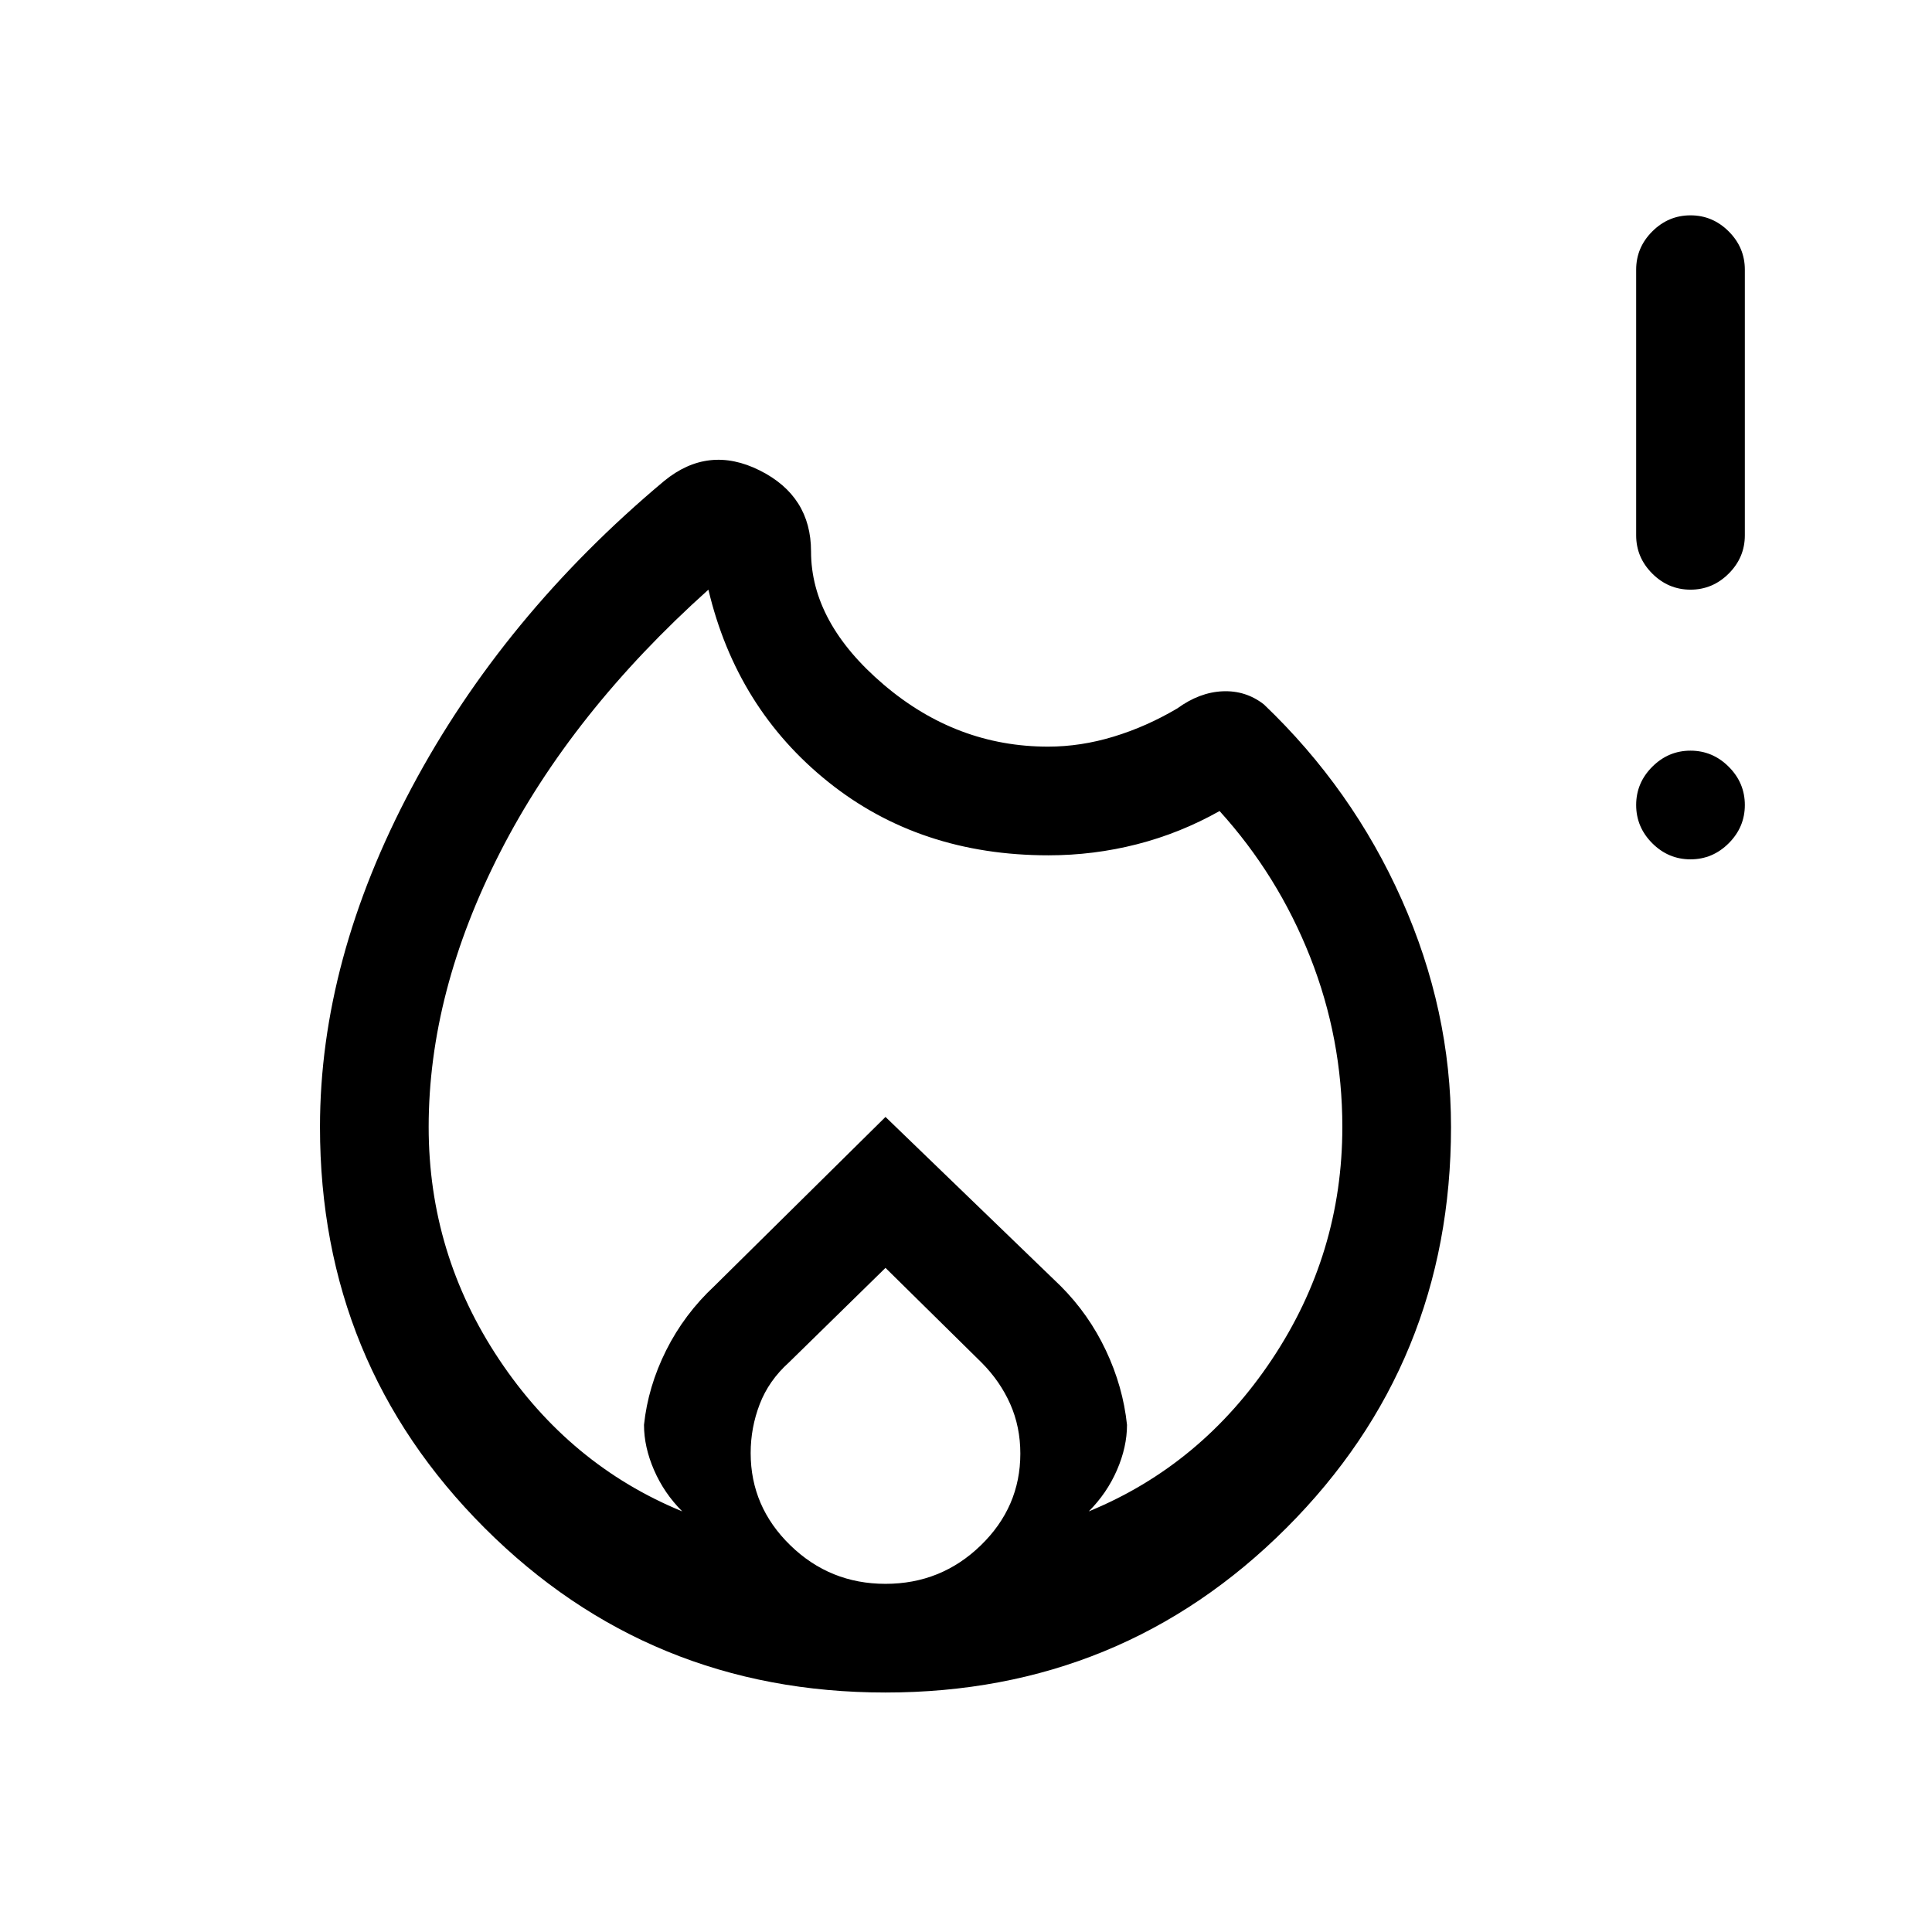 <svg xmlns="http://www.w3.org/2000/svg" height="24" viewBox="0 -960 960 960" width="24"><path d="M440-119q-117.44 0-199.22-81.78T159-400q0-83 45.5-168.5T330-721q22-18 47.5-5.25T403-686q0 35.47 36.16 66.24Q475.33-589 520.78-589q16.22 0 32.56-4.97Q569.67-598.93 585-608q11-8 22.5-8.5T628-610q44 42 68.5 97T721-400q0 117.44-81.78 199.22T440-119ZM213-400q0 63 35 115.5t91 75.5q-9-9-14-20.5t-5-22.5q2-19 11-37t24-32l85-84 87 84q14 14 22.5 32t10.5 37q0 11-5 22.5T541-209q56-23 91-75.5T667-400q0-44-16-84.5T606-557q-19.54 11-41.03 16.5-21.5 5.5-43.97 5.5-64 0-109.5-36.5T352-667q-68 61-103.5 130.5T213-400Zm227 70-48 47q-10 9-14.5 20.72Q373-250.56 373-238q0 26.67 19.68 45.83Q412.36-173 440-173t47.32-19.09Q507-211.17 507-237.72q0-13.28-5.02-24.63-5.03-11.34-14.24-20.59L440-330Zm400-203q-11 0-19-8t-8-19q0-11 8-19t19-8q11 0 19 8t8 19q0 11-8 19t-19 8Zm0-134q-11 0-19-8t-8-19v-132q0-11 8-19t19-8q11 0 19 8t8 19v132q0 11-8 19t-19 8Z"/></svg>